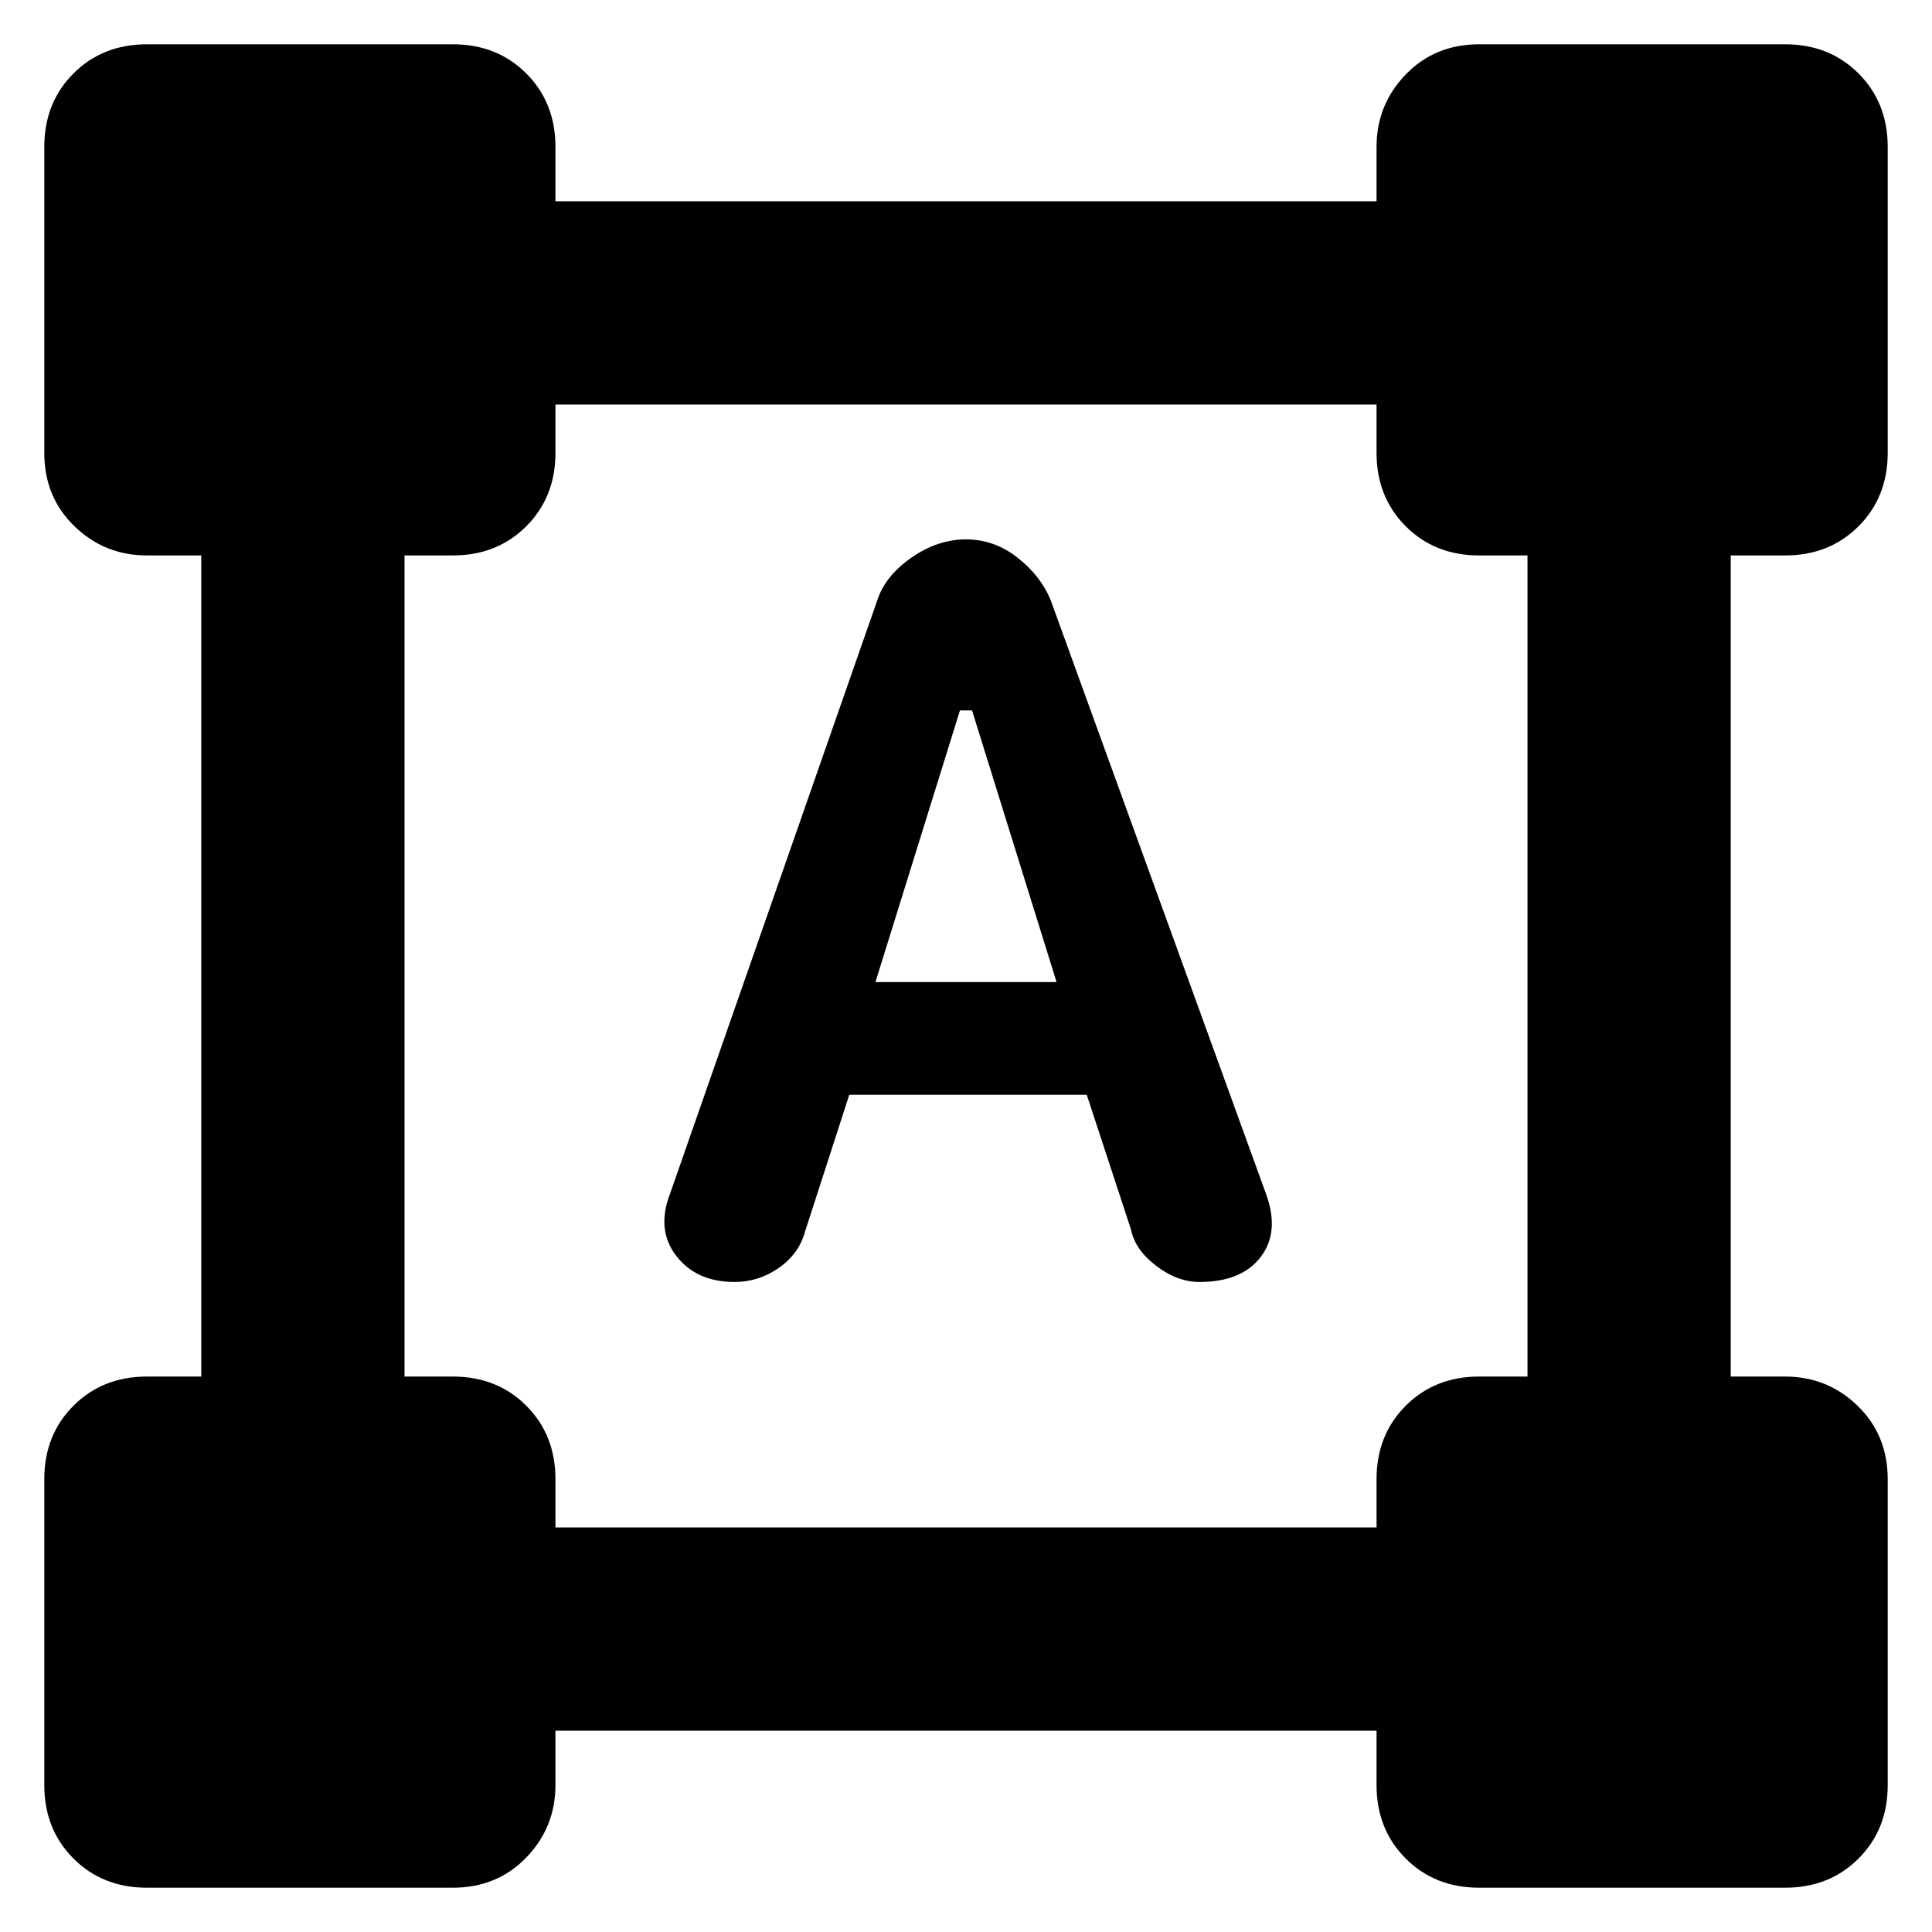 <svg xmlns="http://www.w3.org/2000/svg" height="40" width="40"><path d="M3.042 39.083Q2.125 39.083 1.521 38.479Q0.917 37.875 0.917 36.958V30.625Q0.917 29.708 1.521 29.104Q2.125 28.5 3.042 28.5H4.167V11.5H3.042Q2.167 11.5 1.542 10.896Q0.917 10.292 0.917 9.375V3.042Q0.917 2.125 1.521 1.521Q2.125 0.917 3.042 0.917H9.375Q10.292 0.917 10.896 1.521Q11.5 2.125 11.5 3.042V4.167H28.5V3.042Q28.5 2.167 29.104 1.542Q29.708 0.917 30.625 0.917H36.958Q37.875 0.917 38.479 1.521Q39.083 2.125 39.083 3.042V9.375Q39.083 10.292 38.479 10.896Q37.875 11.5 36.958 11.5H35.833V28.5H36.958Q37.833 28.5 38.458 29.104Q39.083 29.708 39.083 30.625V36.958Q39.083 37.875 38.479 38.479Q37.875 39.083 36.958 39.083H30.625Q29.708 39.083 29.104 38.479Q28.5 37.875 28.5 36.958V35.833H11.5V36.958Q11.5 37.833 10.896 38.458Q10.292 39.083 9.375 39.083ZM11.5 31.625H28.5V30.625Q28.5 29.708 29.104 29.104Q29.708 28.5 30.625 28.5H31.625V11.5H30.625Q29.708 11.5 29.104 10.896Q28.5 10.292 28.5 9.375V8.375H11.5V9.375Q11.5 10.292 10.896 10.896Q10.292 11.5 9.375 11.5H8.375V28.5H9.375Q10.292 28.5 10.896 29.104Q11.5 29.708 11.5 30.625ZM15.208 26.542Q14.417 26.542 14 26Q13.583 25.458 13.875 24.708L18.167 12.417Q18.333 11.917 18.875 11.542Q19.417 11.167 20 11.167Q20.583 11.167 21.062 11.542Q21.542 11.917 21.75 12.417L26.208 24.708Q26.5 25.5 26.104 26.021Q25.708 26.542 24.833 26.542Q24.375 26.542 23.938 26.208Q23.5 25.875 23.417 25.458L22.5 22.667H17.583L16.667 25.5Q16.542 25.958 16.125 26.25Q15.708 26.542 15.208 26.542ZM18.125 20.333H21.875L20.125 14.708H19.875Z"/></svg>